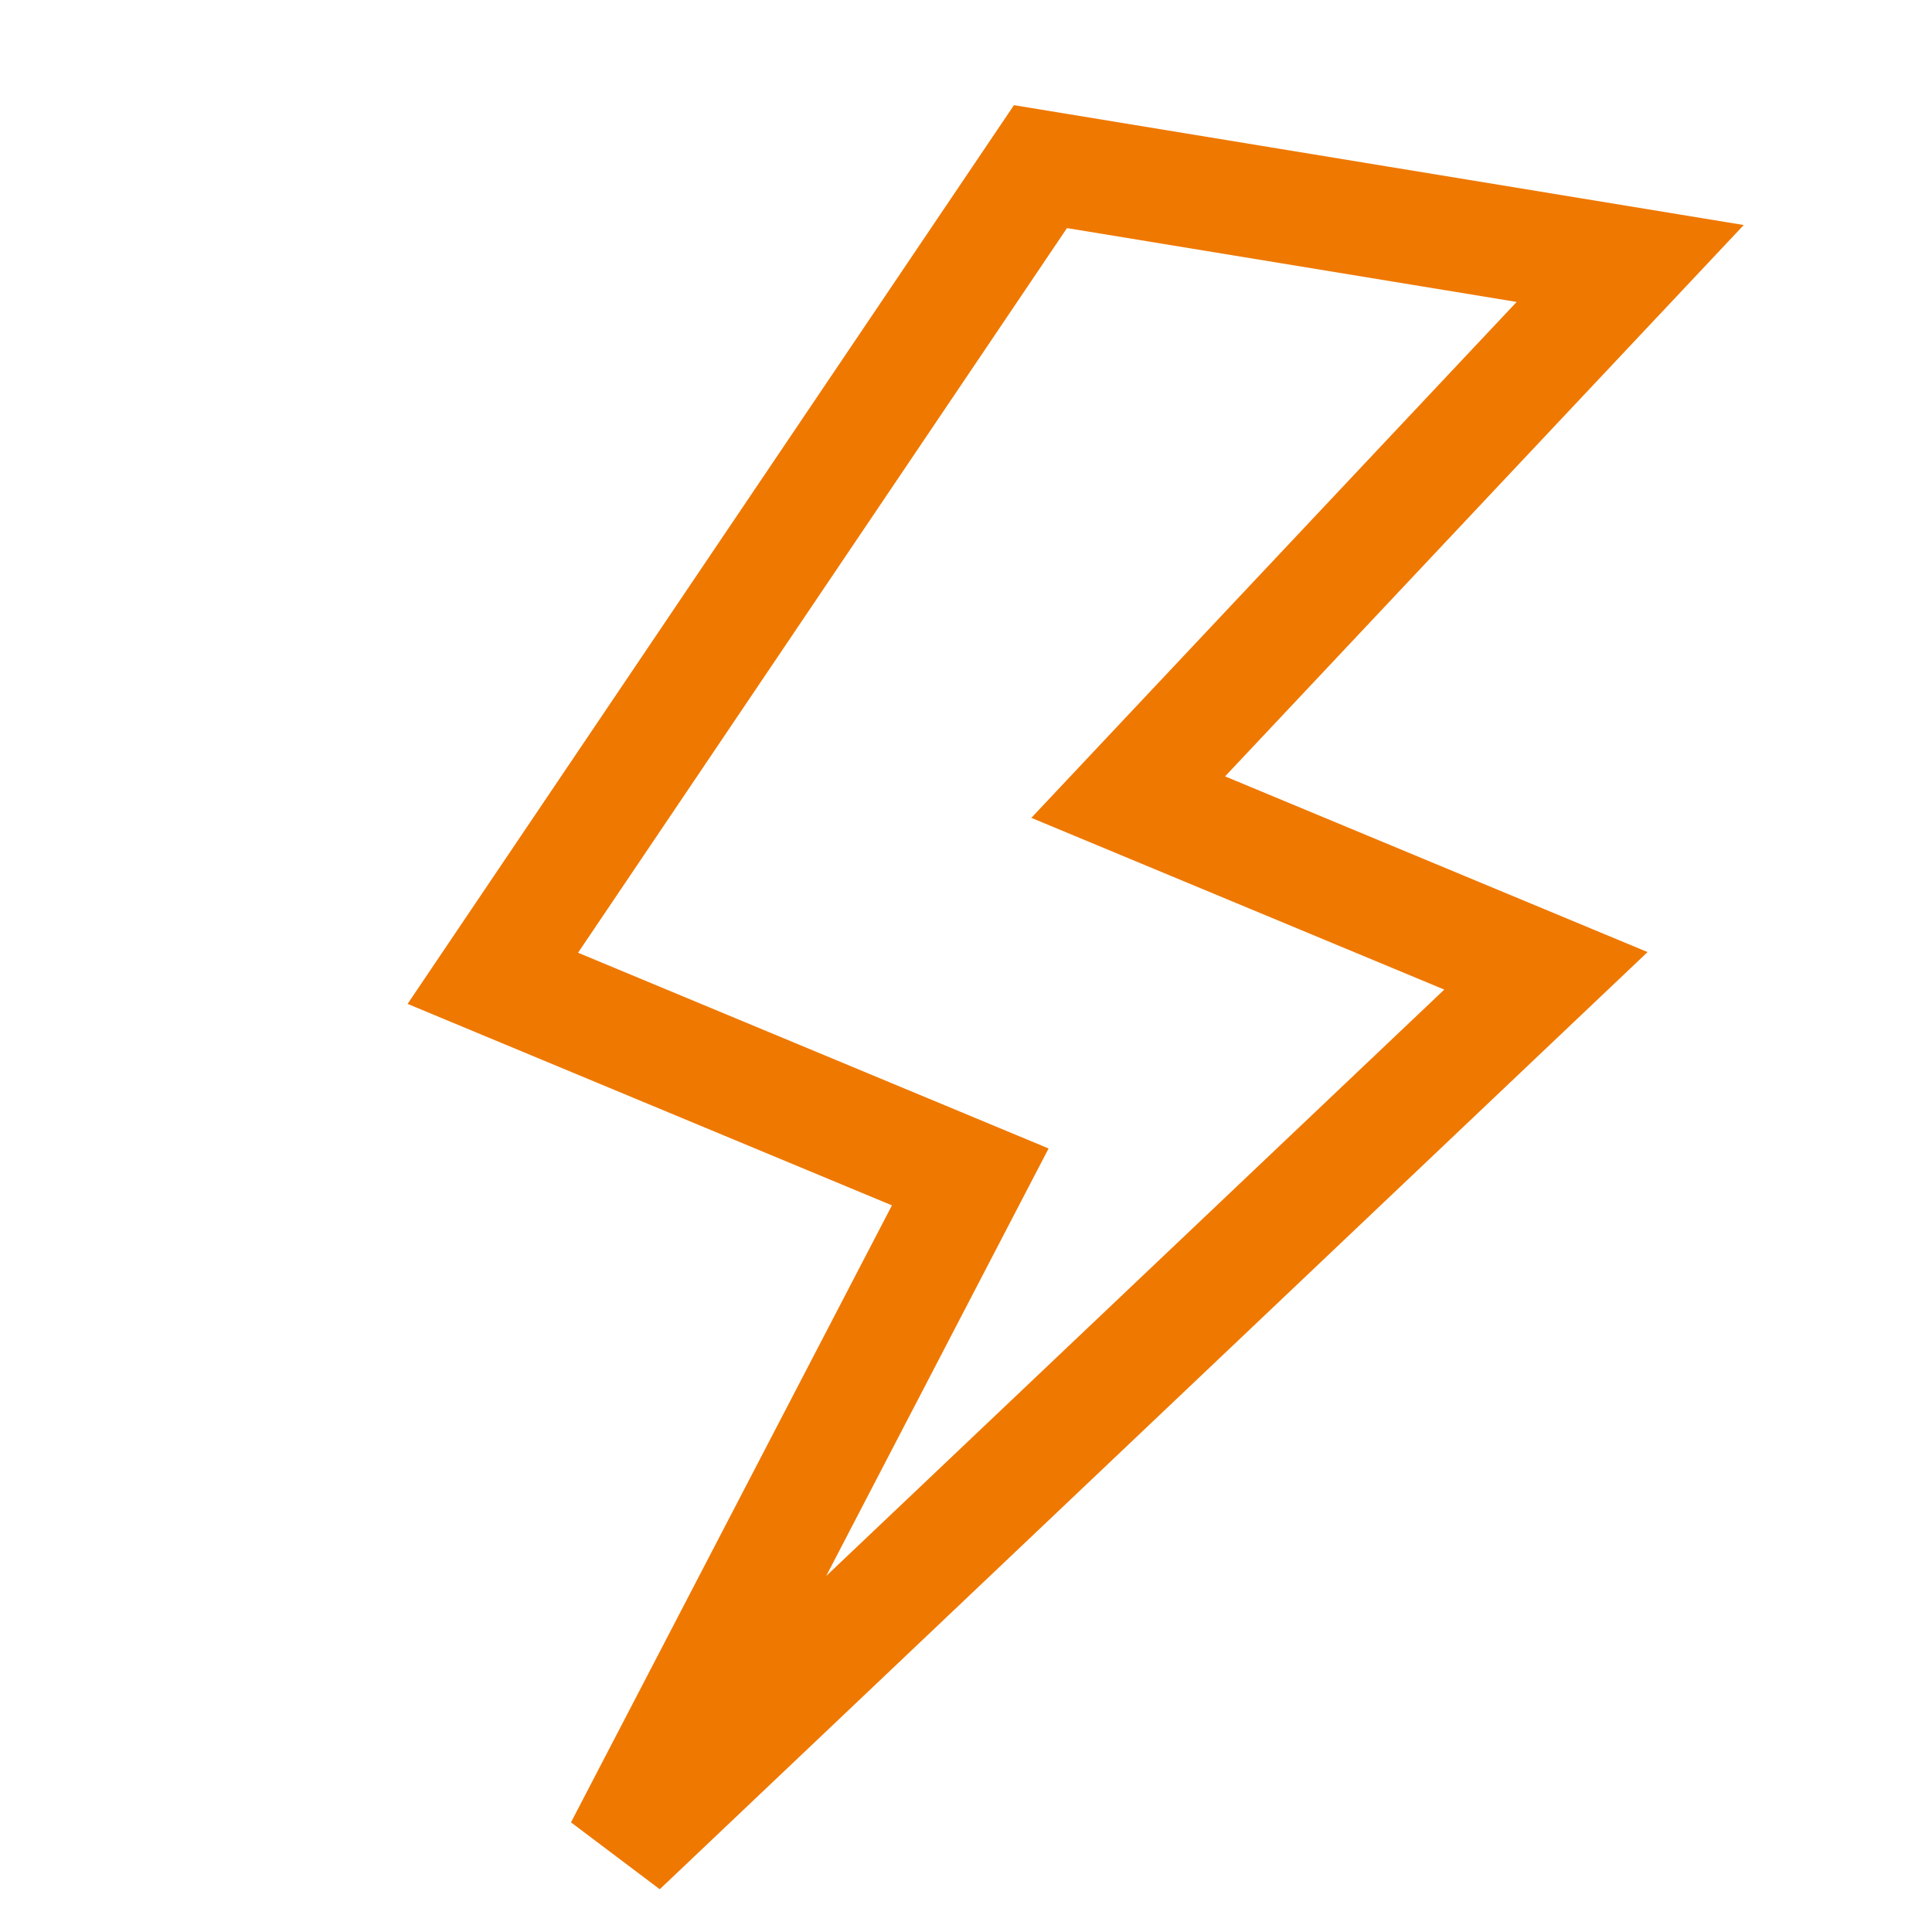<svg width="24" height="24" viewBox="0 0 24 24" fill="none" xmlns="http://www.w3.org/2000/svg">
<g clip-path="url(#clip0_21_25917)">
<path d="M6.122 12.153L12.925 2.07L20.251 3.273L14.015 9.902L19.204 12.06L7.714 22.961L12.053 14.62L6.122 12.153Z" stroke="#EF7800" stroke-width="1.4"/>
</g>
<defs>
<clipPath id="clip0_21_25917">
<rect width="24" height="24" fill="white"/>
</clipPath>
</defs>
</svg>
